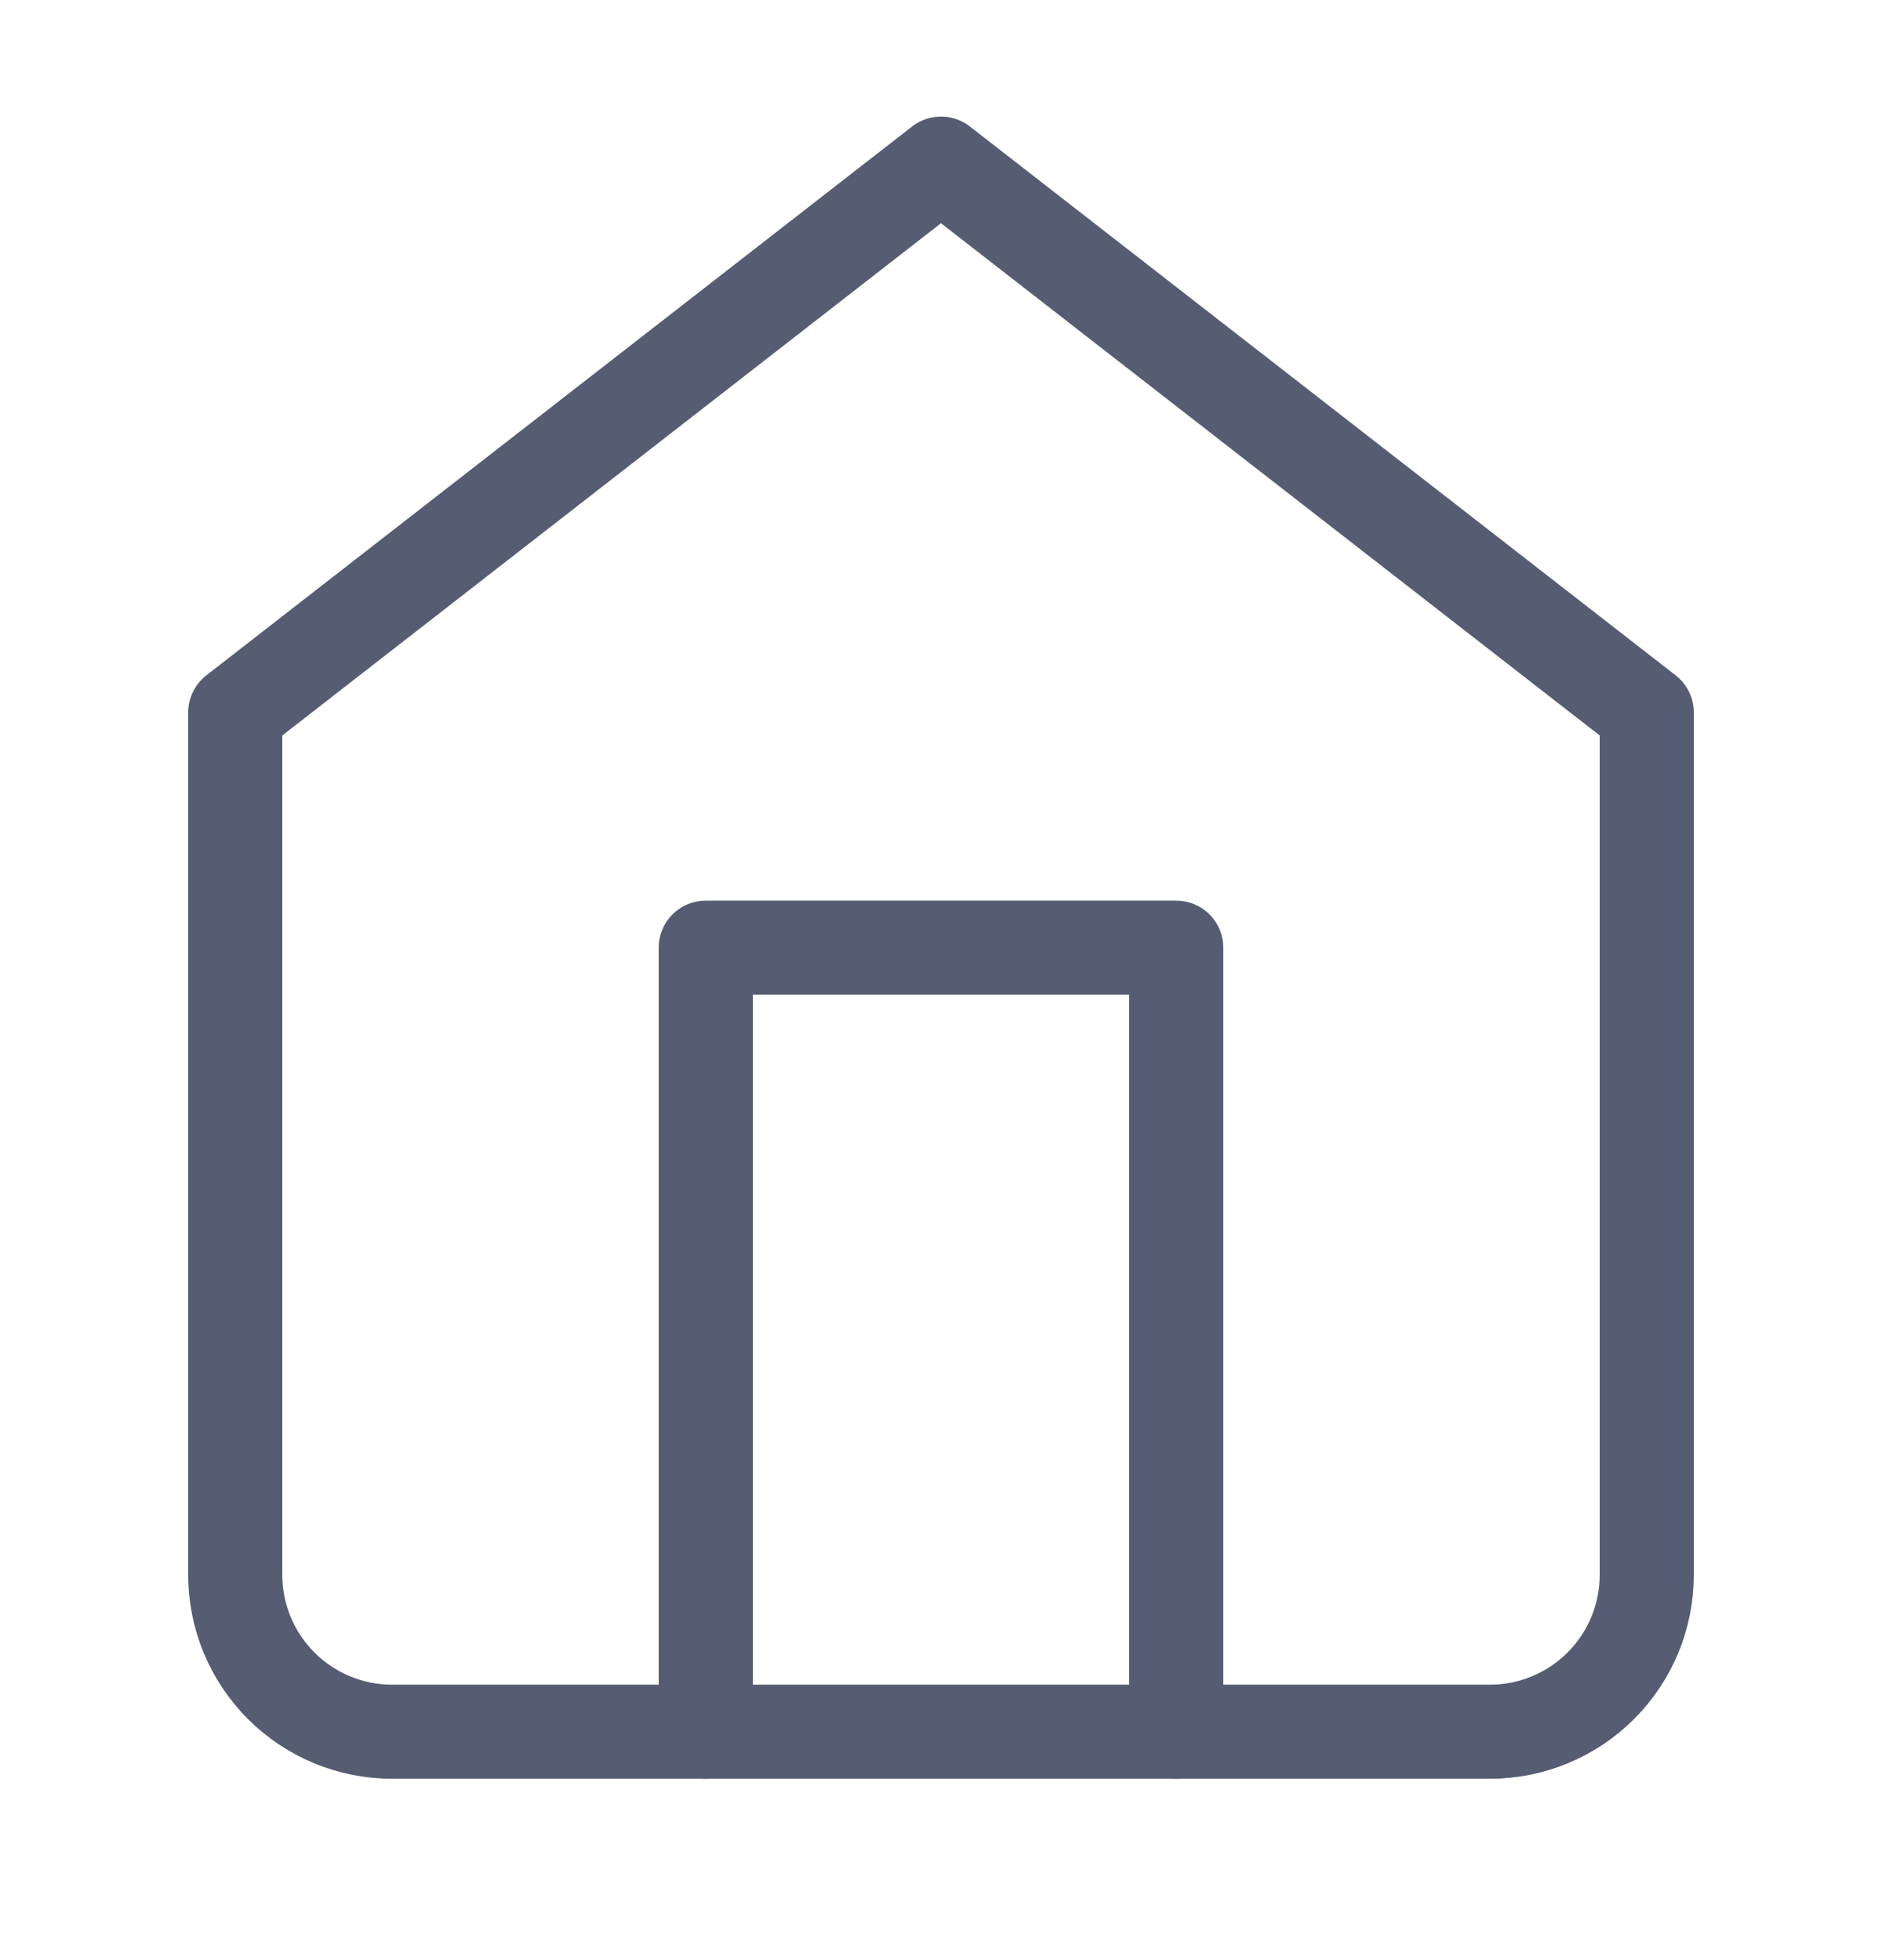 <svg width="24" height="25" viewBox="0 0 24 25" fill="none" xmlns="http://www.w3.org/2000/svg">
<path d="M3 9.087L12 2.087L21 9.087V20.087C21 20.618 20.789 21.126 20.414 21.501C20.039 21.876 19.53 22.087 19 22.087H5C4.47 22.087 3.961 21.876 3.586 21.501C3.211 21.126 3 20.618 3 20.087V9.087Z" stroke="#565C72" stroke-width="1.2" stroke-linecap="round" stroke-linejoin="round"/>
<path d="M9 22.087V12.087H15V22.087" stroke="#565C72" stroke-width="1.2" stroke-linecap="round" stroke-linejoin="round"/>
</svg>
